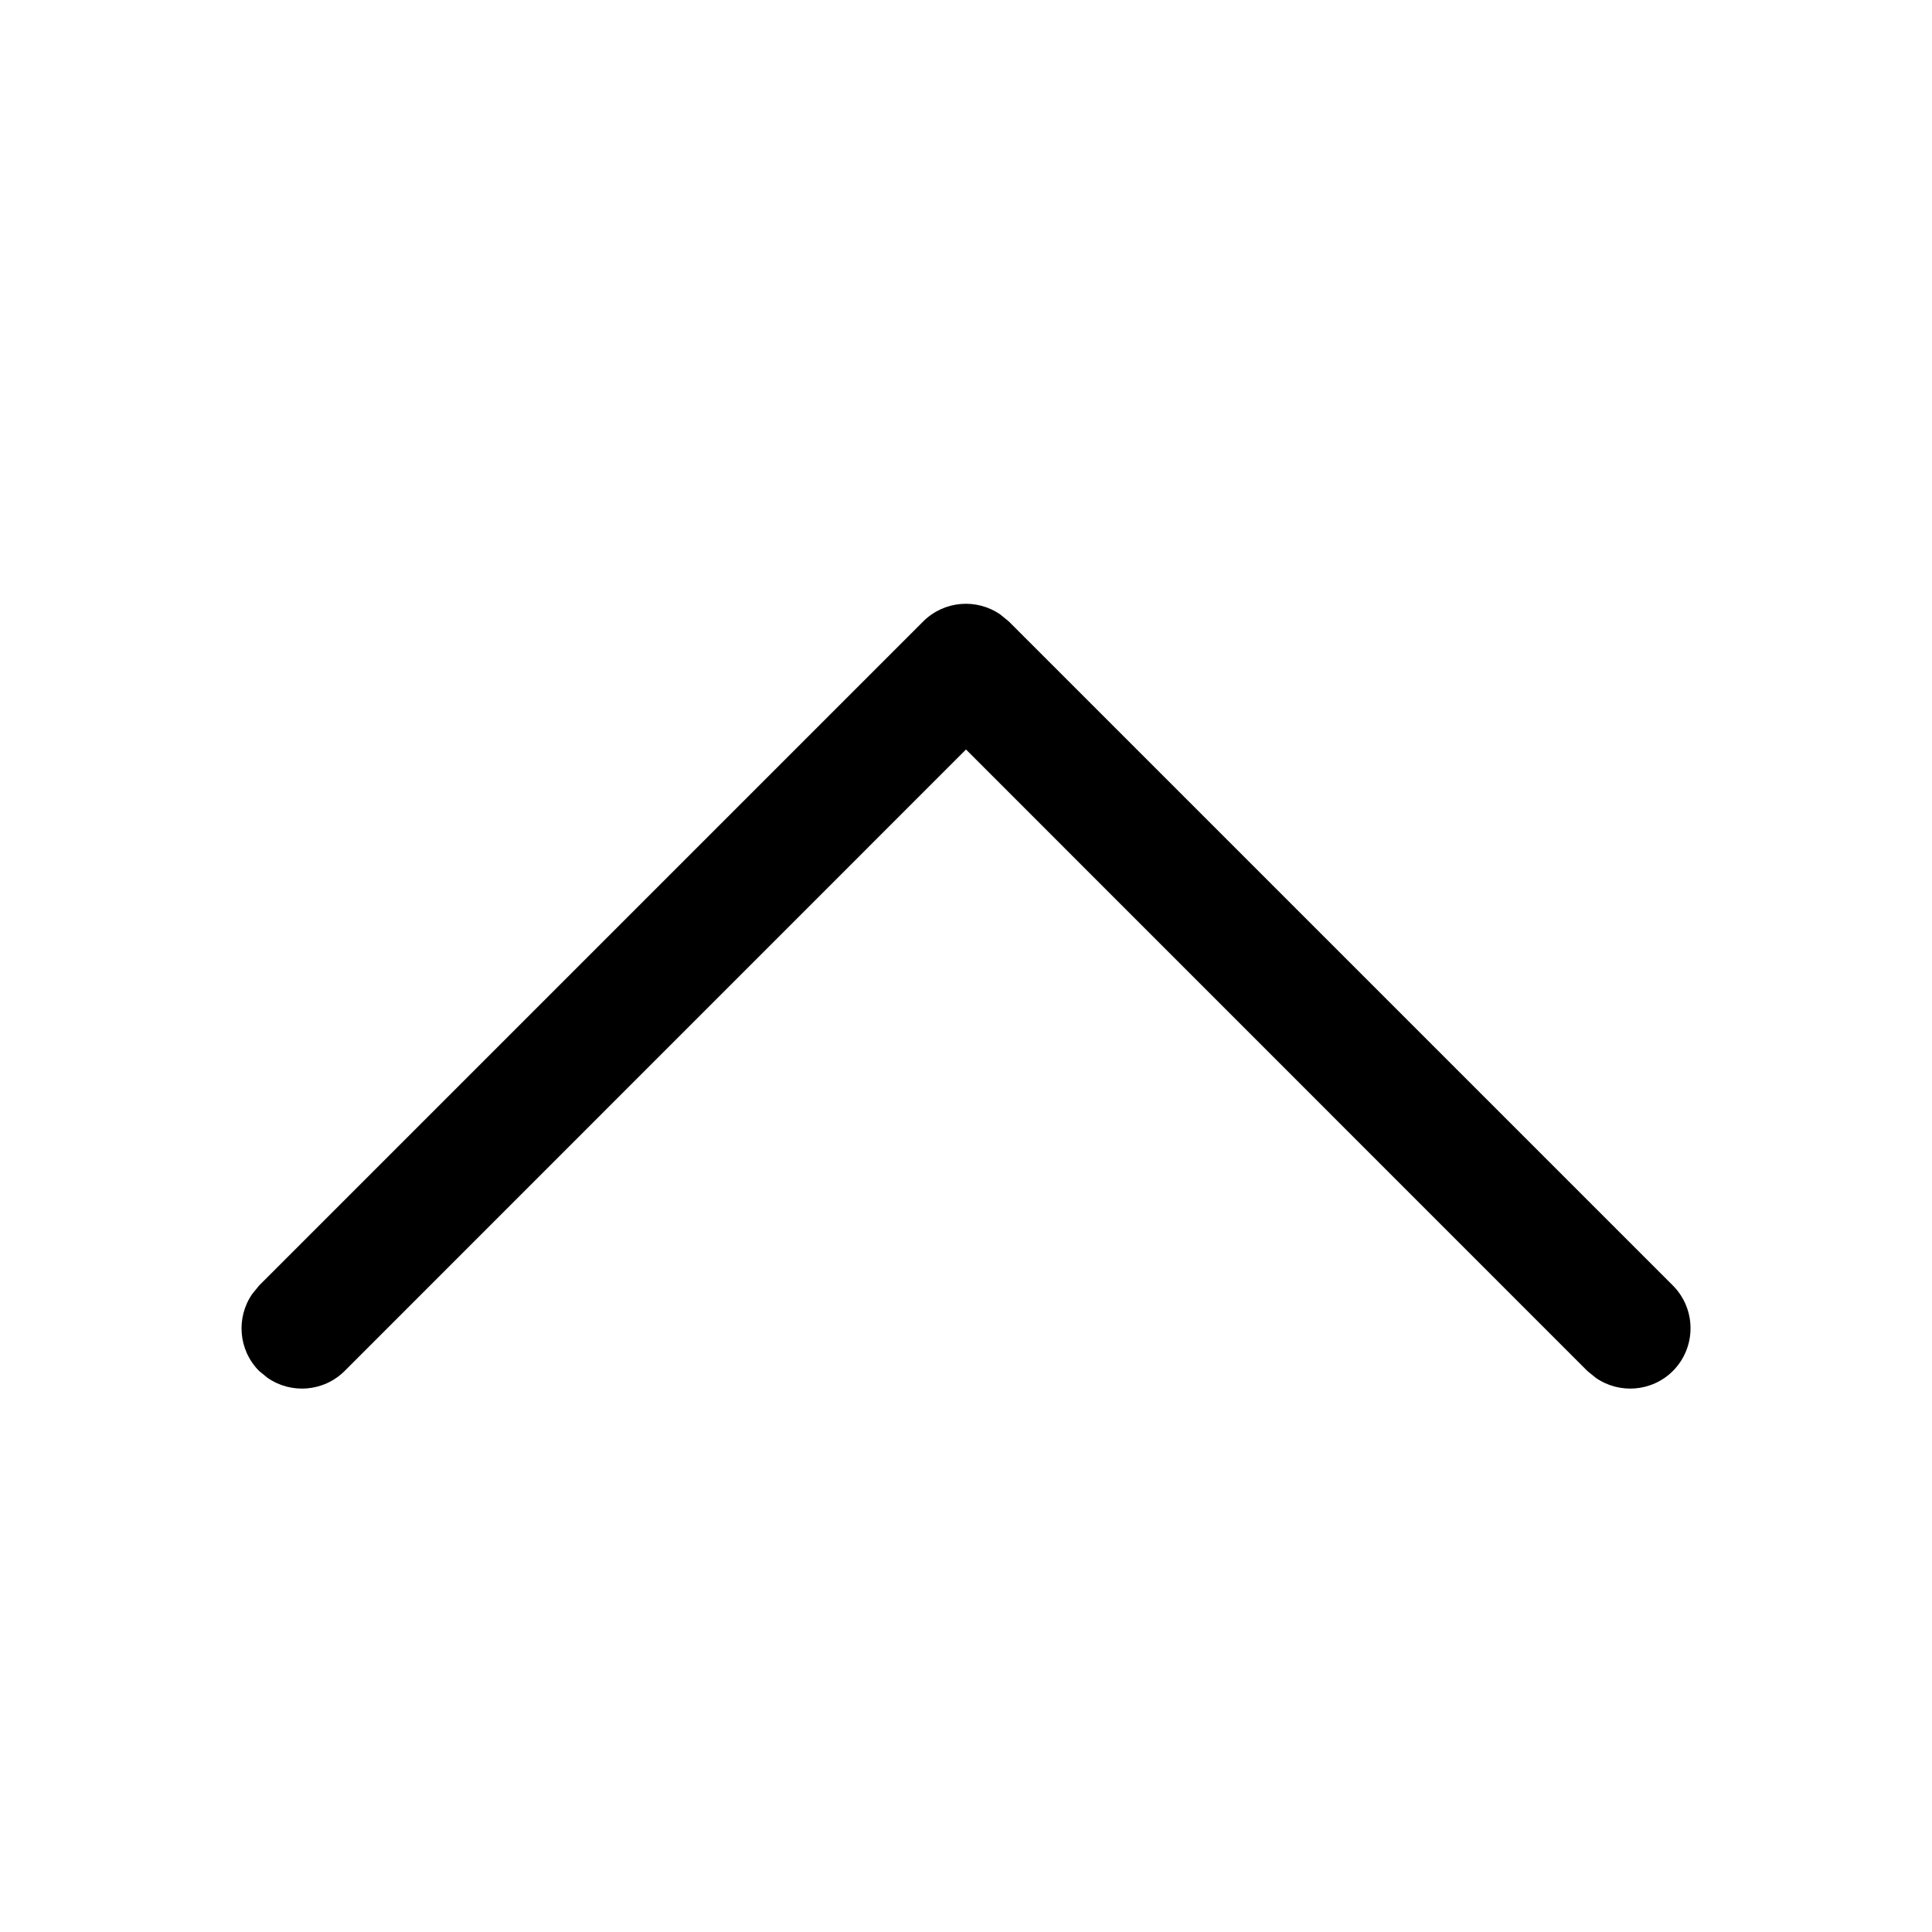 <svg width="16" height="16" viewBox="0 0 16 16" fill="none" xmlns="http://www.w3.org/2000/svg">
<path fill-rule="evenodd" clip-rule="evenodd" d="M13.854 10.646C14.049 10.842 14.049 11.158 13.854 11.354C13.68 11.527 13.411 11.546 13.216 11.411L13.146 11.354L8 6.207L2.854 11.354C2.68 11.527 2.411 11.546 2.216 11.411L2.146 11.354C1.973 11.18 1.954 10.911 2.089 10.716L2.146 10.646L7.646 5.146C7.82 4.973 8.089 4.954 8.284 5.089L8.354 5.146L13.854 10.646Z" fill="black"/>
</svg>

